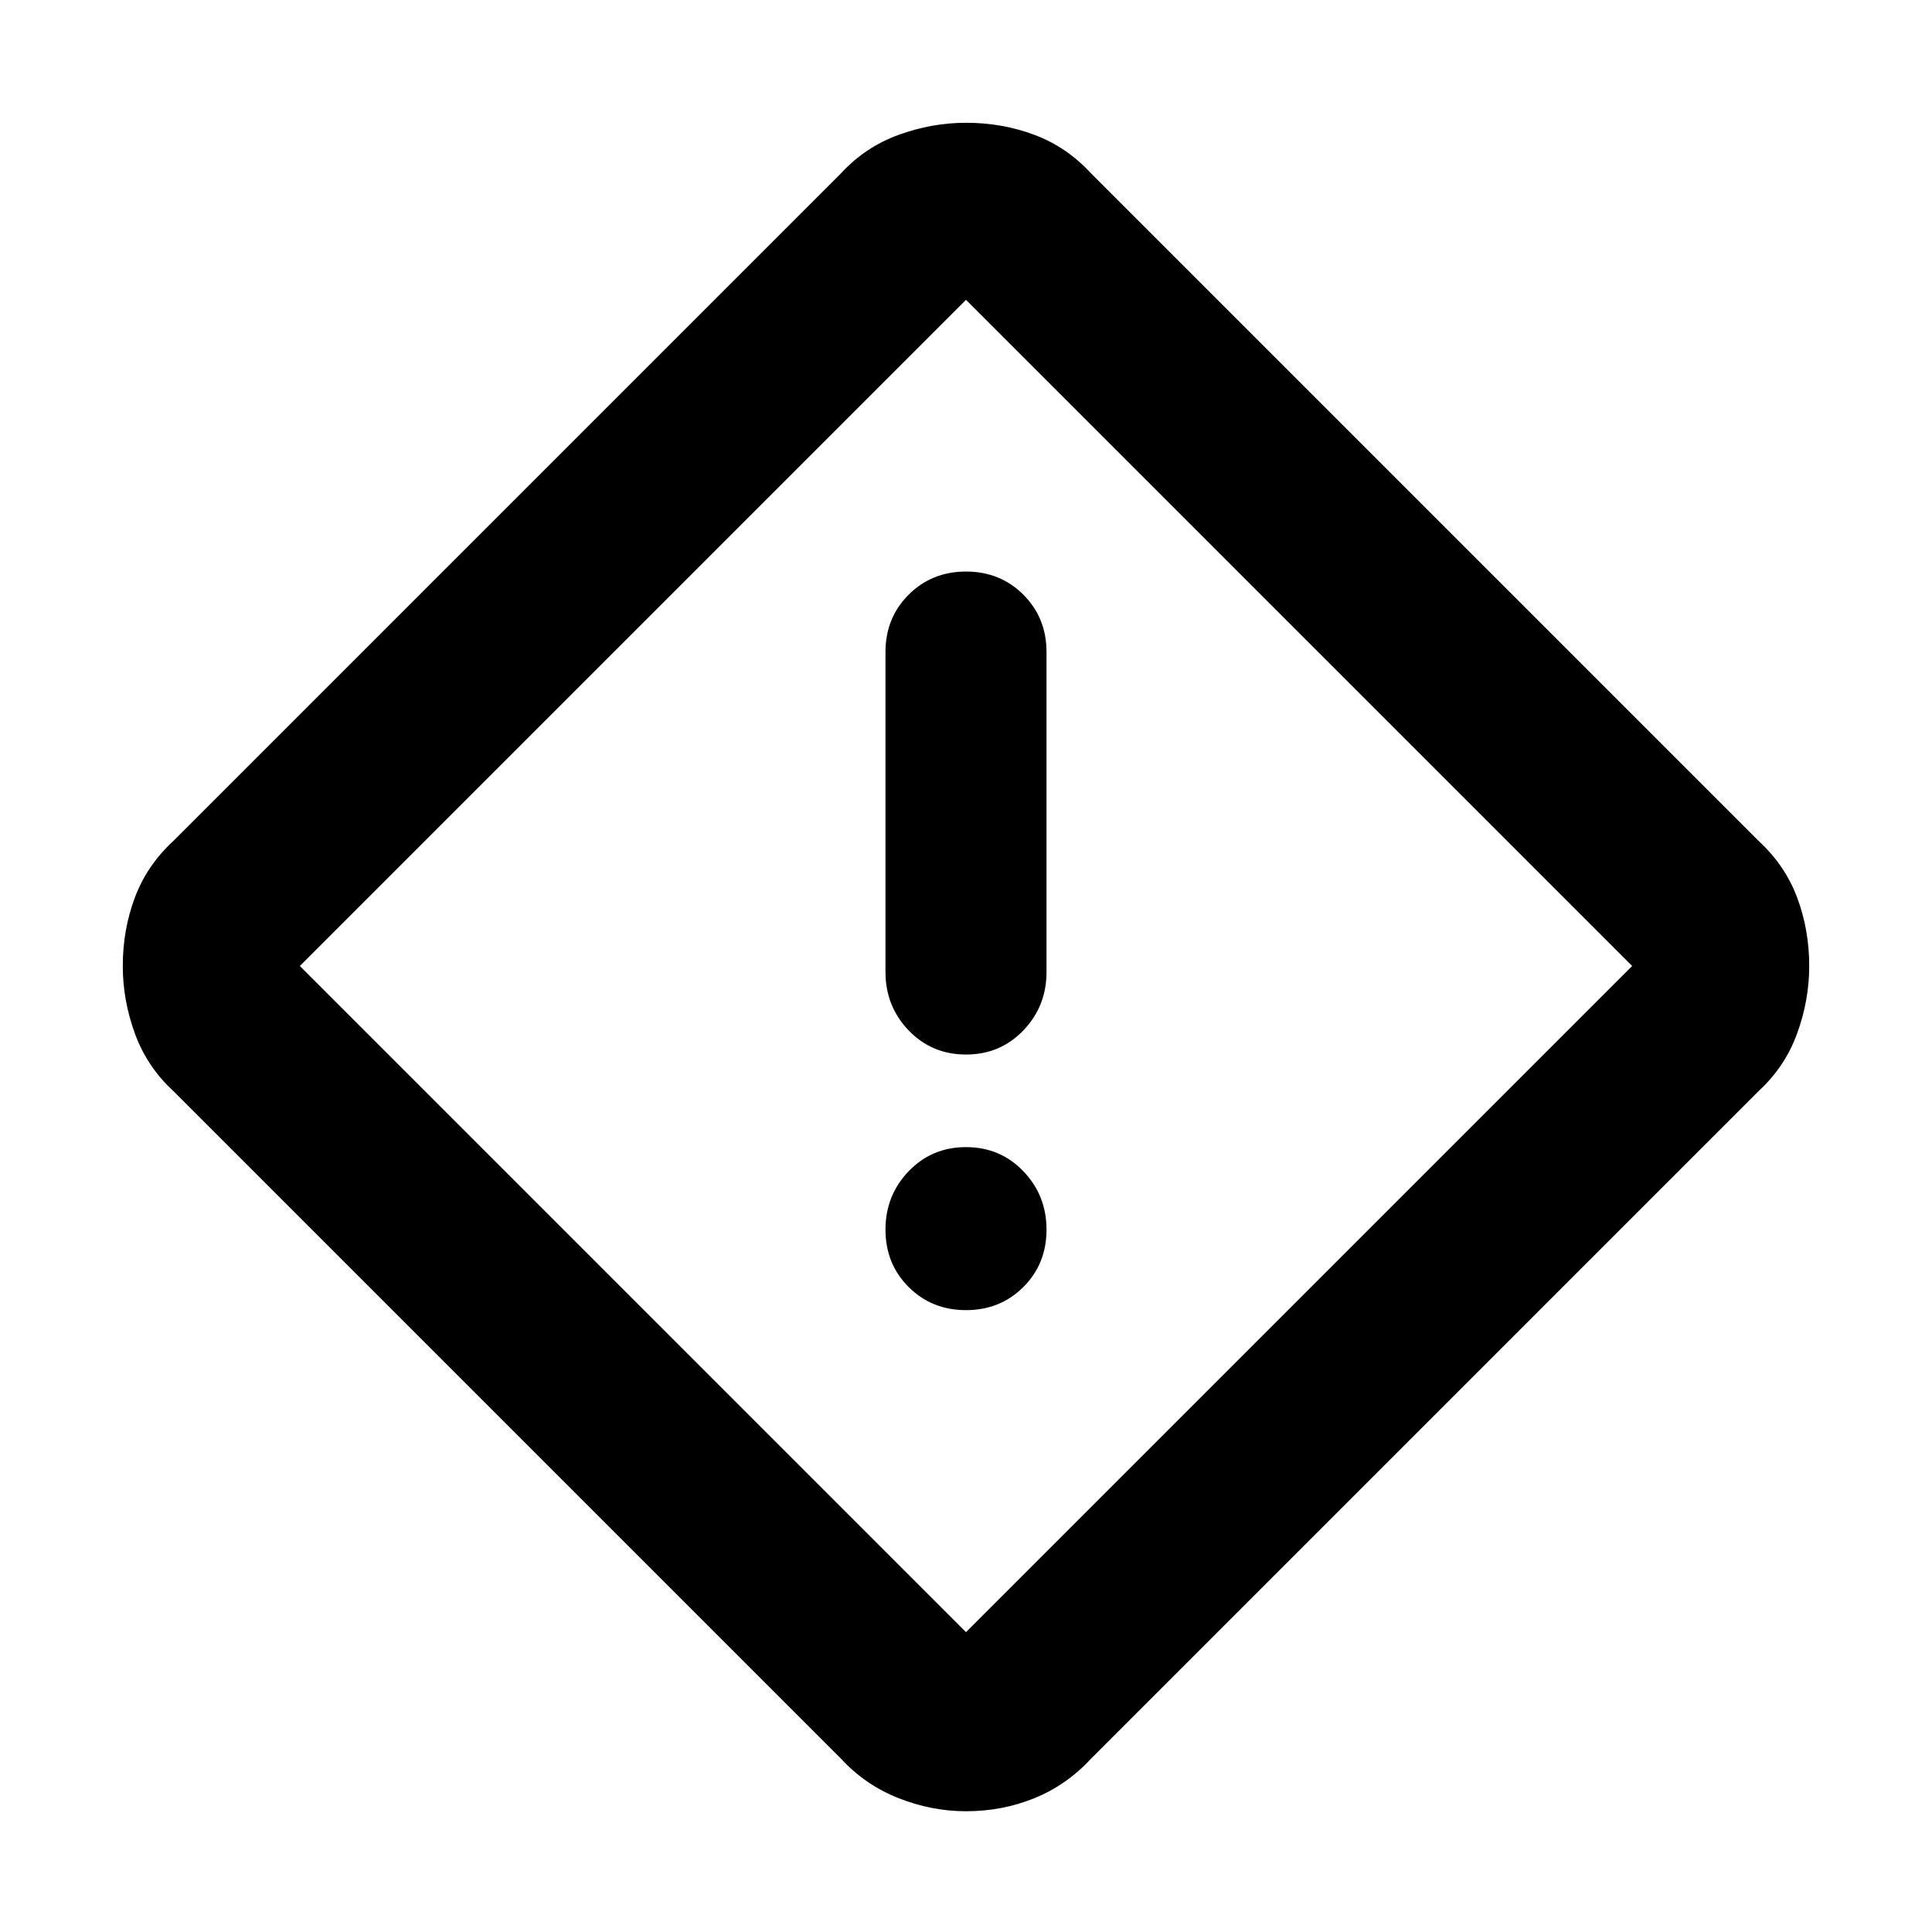<svg xmlns="http://www.w3.org/2000/svg" height="40" width="40"><path d="M22.583 36.417q-.5.541-1.166.812-.667.271-1.417.271-.708 0-1.396-.271-.687-.271-1.187-.812L3.583 22.583q-.541-.5-.791-1.187-.25-.688-.25-1.396 0-.75.25-1.417.25-.666.791-1.166L17.417 3.583q.5-.541 1.187-.791.688-.25 1.396-.25.75 0 1.417.25.666.25 1.166.791l13.834 13.834q.541.5.791 1.166.25.667.25 1.417 0 .708-.25 1.396-.25.687-.791 1.187ZM20 33.792 33.792 20 20 6.208 6.208 20 20 33.792Zm0-11.959q.708 0 1.188-.5.479-.5.479-1.208V13.5q0-.708-.479-1.187-.48-.48-1.188-.48t-1.188.48q-.479.479-.479 1.187v6.625q0 .708.479 1.208.48.5 1.188.5Zm0 5.292q.708 0 1.188-.479.479-.479.479-1.188 0-.708-.479-1.208-.48-.5-1.188-.5t-1.188.5q-.479.5-.479 1.208 0 .709.479 1.188.48.479 1.188.479ZM20 20Z"/></svg>